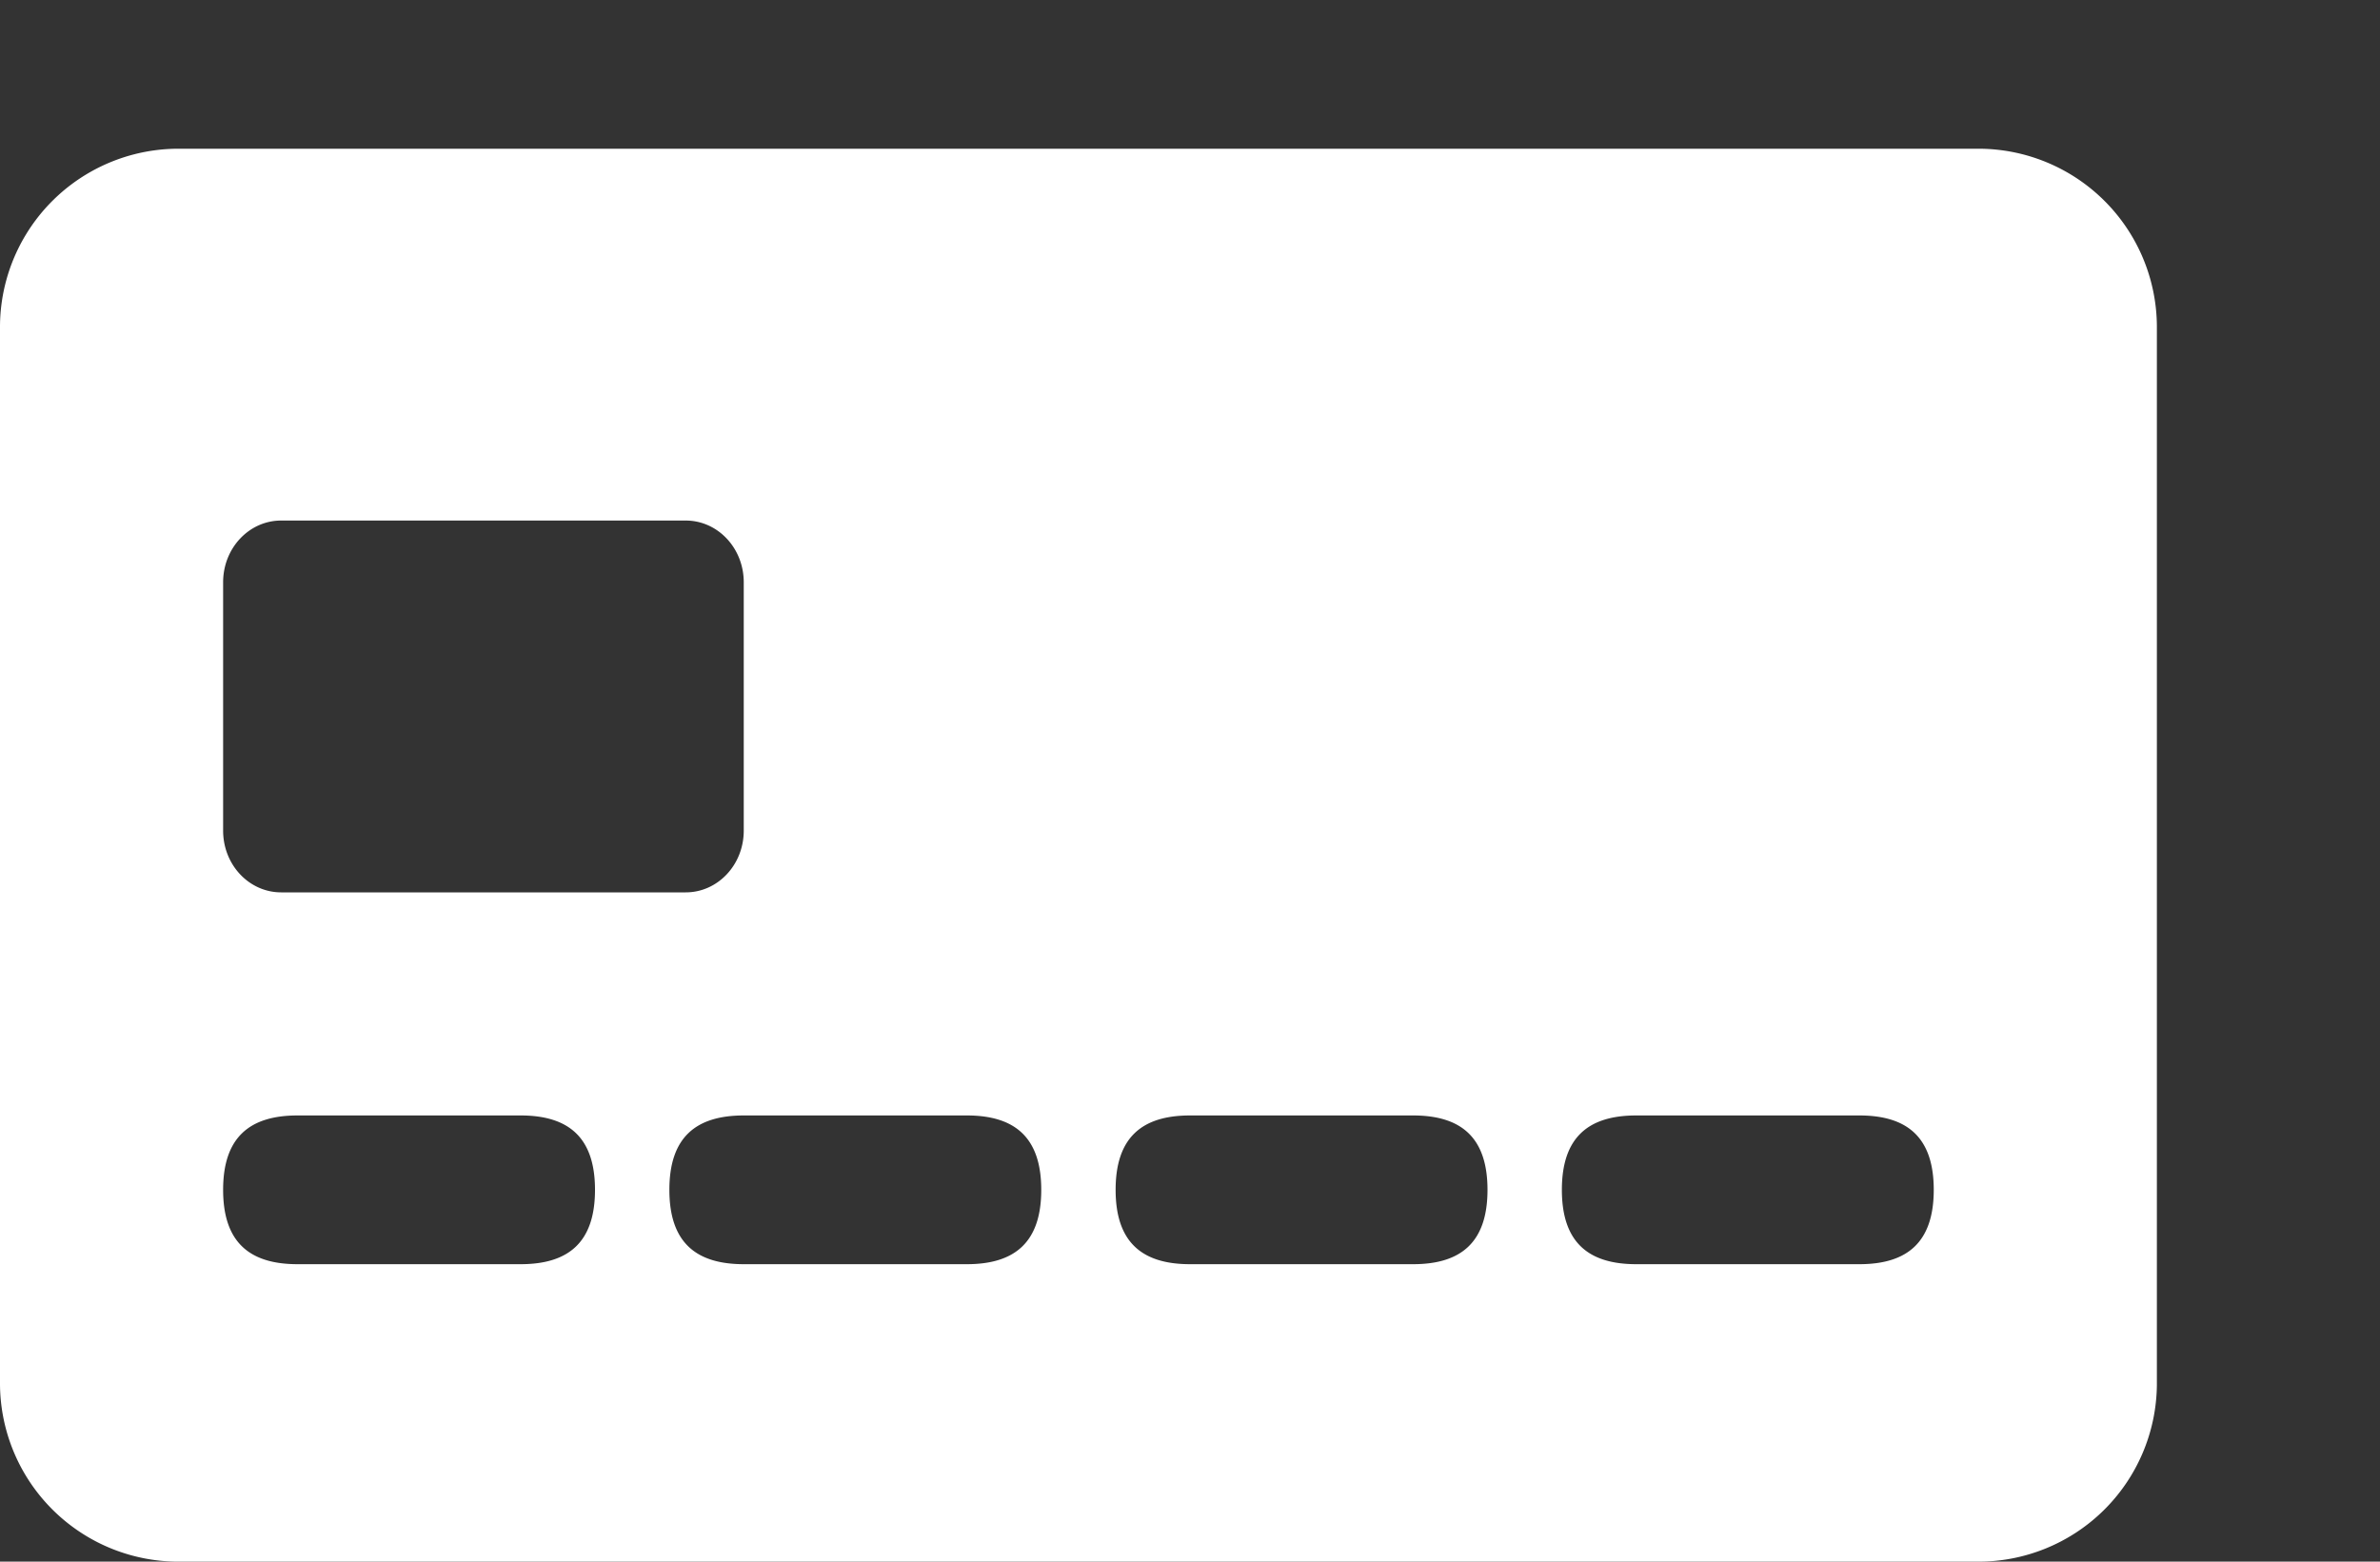 ﻿<?xml version="1.0" encoding="UTF-8"?>
<svg xmlns="http://www.w3.org/2000/svg" xmlns:xlink="http://www.w3.org/1999/xlink" viewBox="0 0 32 21">
    <rect x="0" y="0" width="32" height="21" fill="#333333" stroke="none"/>
    <g fill="#fff" fill-rule="evenodd">
        <g id="unknown" class="Icon-fill">
            <path id="shape"
                  d="M26.58 21H2.42A2.4 2.4 0 0 1 0 18.62V4.38A2.4 2.4 0 0 1 2.42 2h24.16A2.4 2.4 0 0 1 29 4.38v14.25A2.4 2.4 0 0 1 26.58 21zM10 7.83c0-.46-.35-.83-.78-.83H3.78c-.43 0-.78.37-.78.83v3.34c0 .46.35.83.78.83h5.44c.43 0 .78-.37.78-.83V7.83zM25 17c.65 0 1-.3 1-1s-.35-1-1-1h-3c-.65 0-1 .3-1 1s.35 1 1 1h3zm-6 0c.65 0 1-.3 1-1s-.35-1-1-1h-3c-.65 0-1 .3-1 1s.35 1 1 1h3zm-6 0c.65 0 1-.3 1-1s-.35-1-1-1h-3c-.65 0-1 .3-1 1s.35 1 1 1h3zm-6 0c.65 0 1-.3 1-1s-.35-1-1-1H4c-.65 0-1 .3-1 1s.35 1 1 1h3z"></path>
        </g>
    </g>
</svg>